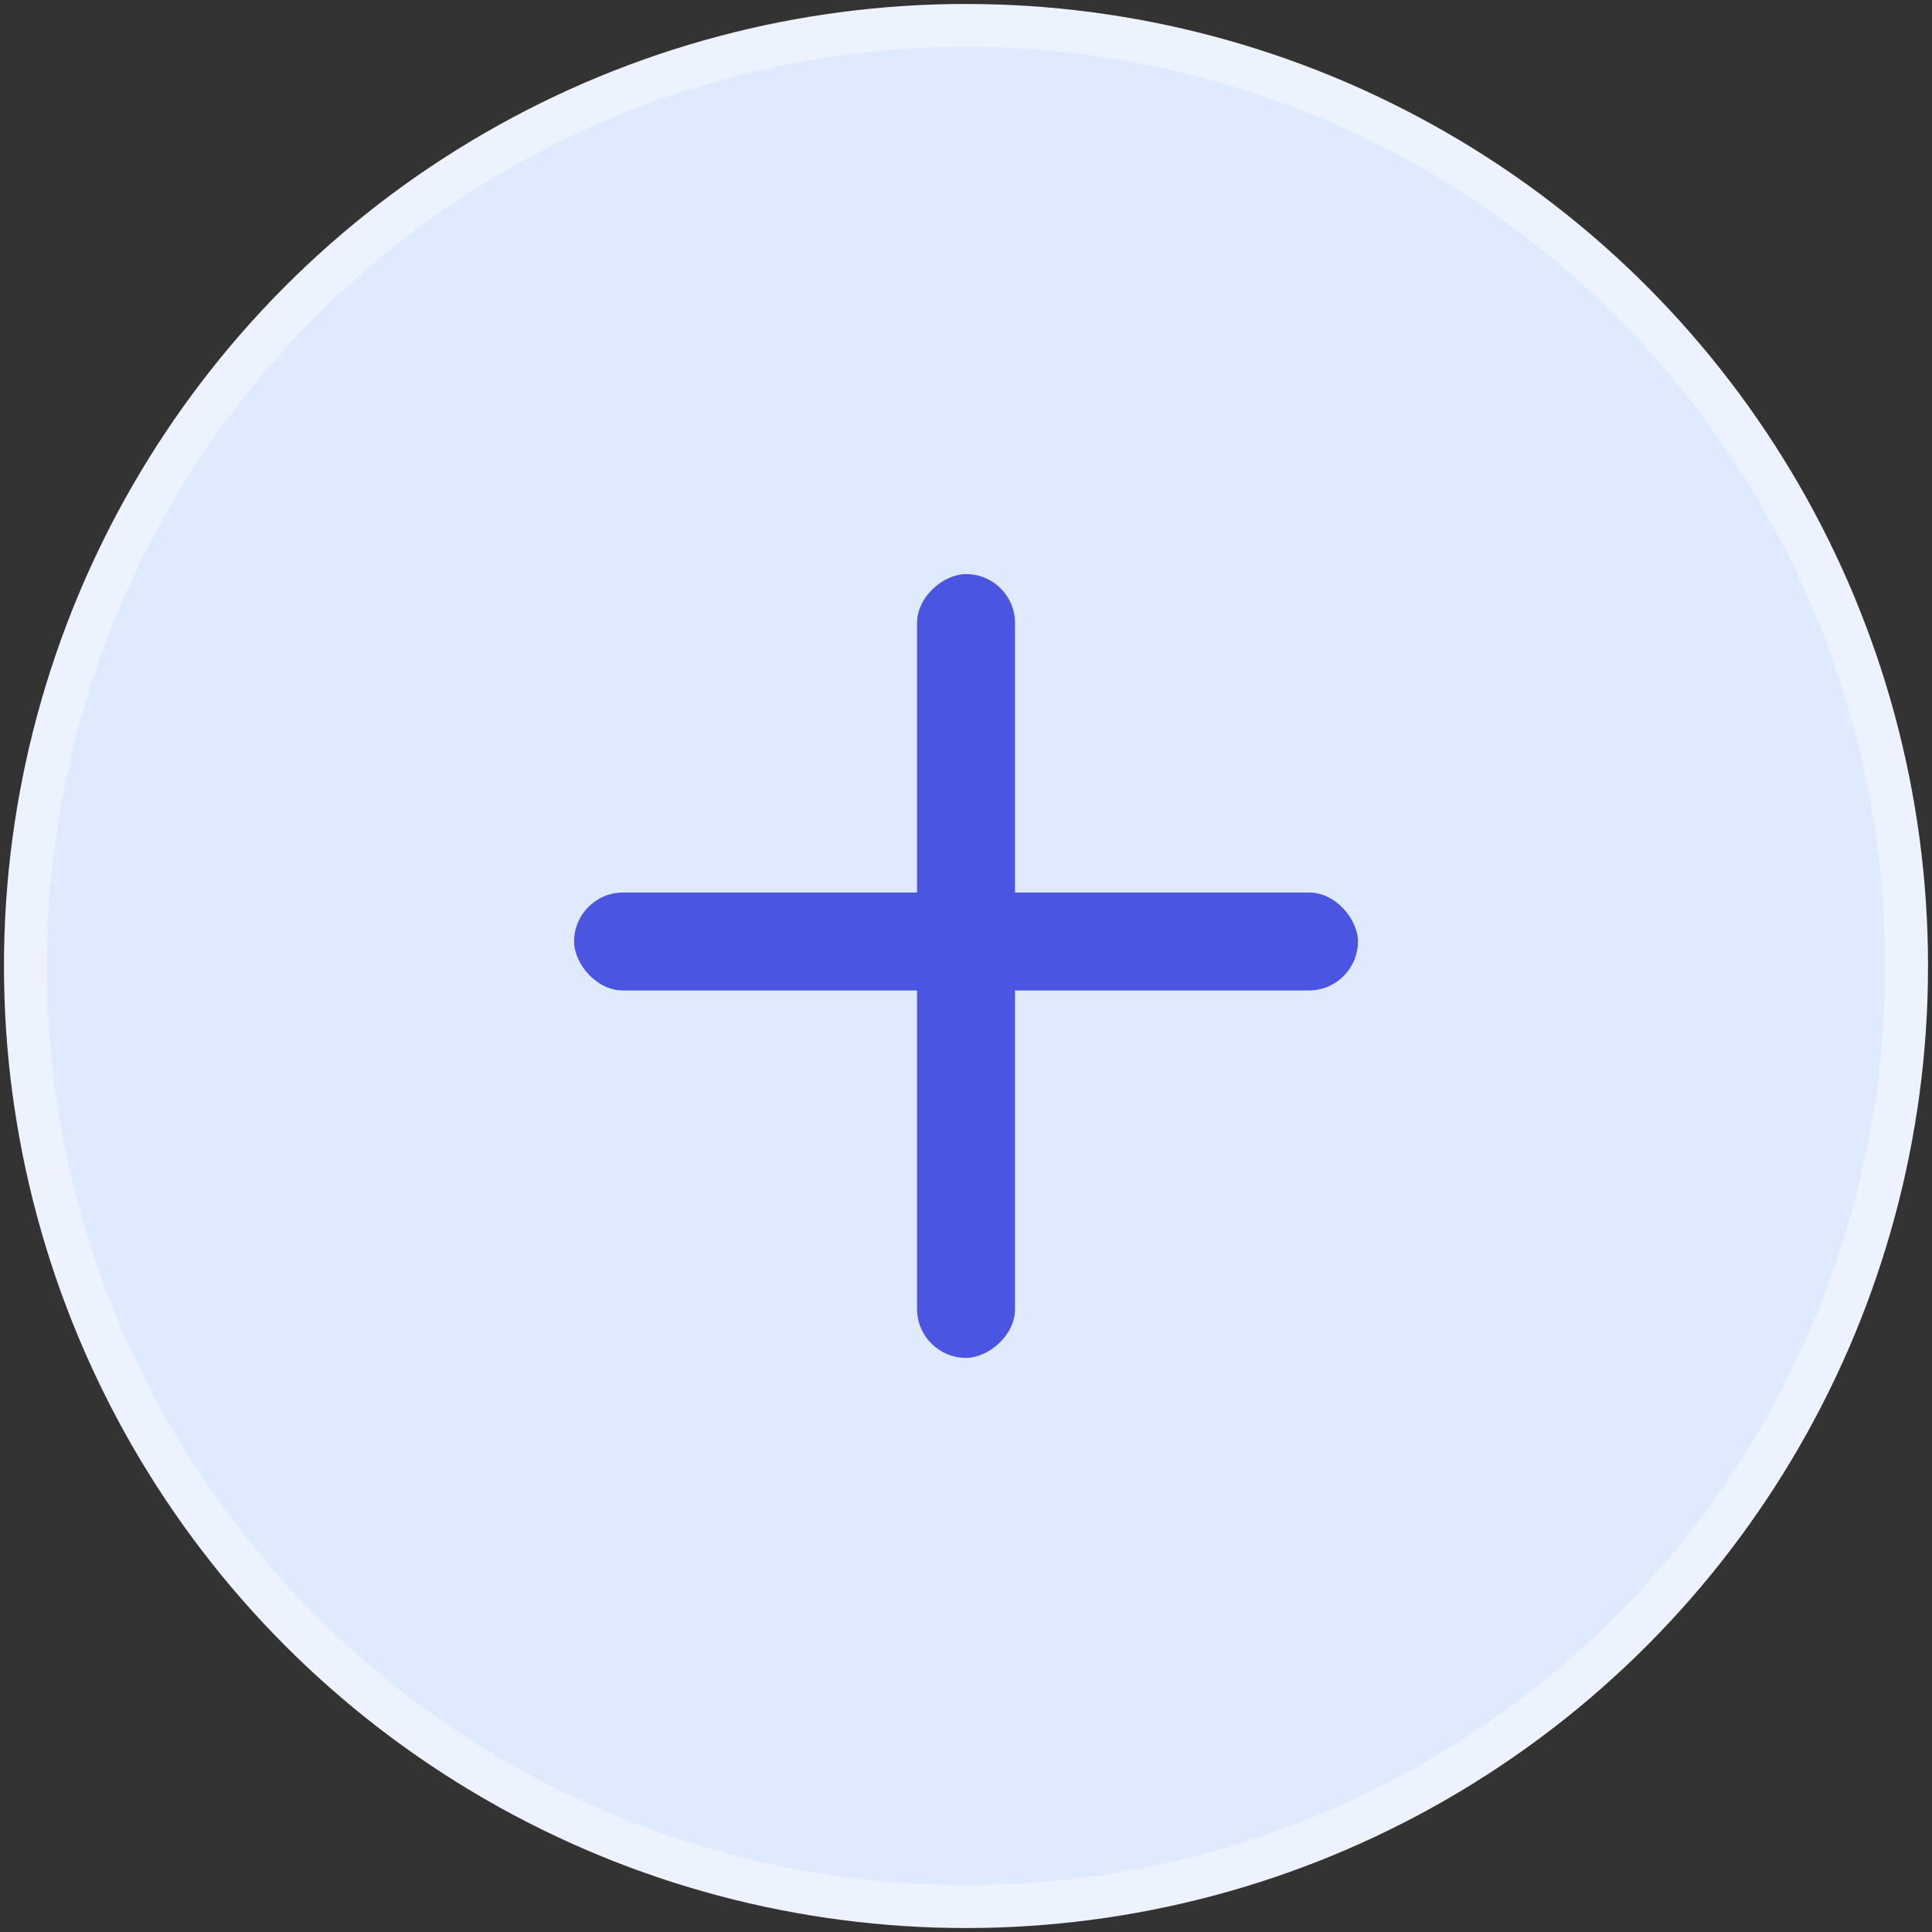 <svg width="76" height="76" fill="none" xmlns="http://www.w3.org/2000/svg"><rect width="100%" height="100%" fill="#333333" stroke="none"/><circle cx="38" cy="38" r="37" fill="#E0EAFF" stroke="#ECF3FF" stroke-width="1.688"/><rect x="39.928" y="22.583" width="30.833" height="3.854" rx="1.927" transform="rotate(90 39.928 22.583)" fill="#4A56E2"/><rect x="53.417" y="38.963" width="30.833" height="3.854" rx="1.927" transform="rotate(-180 53.417 38.963)" fill="#4A56E2"/></svg>